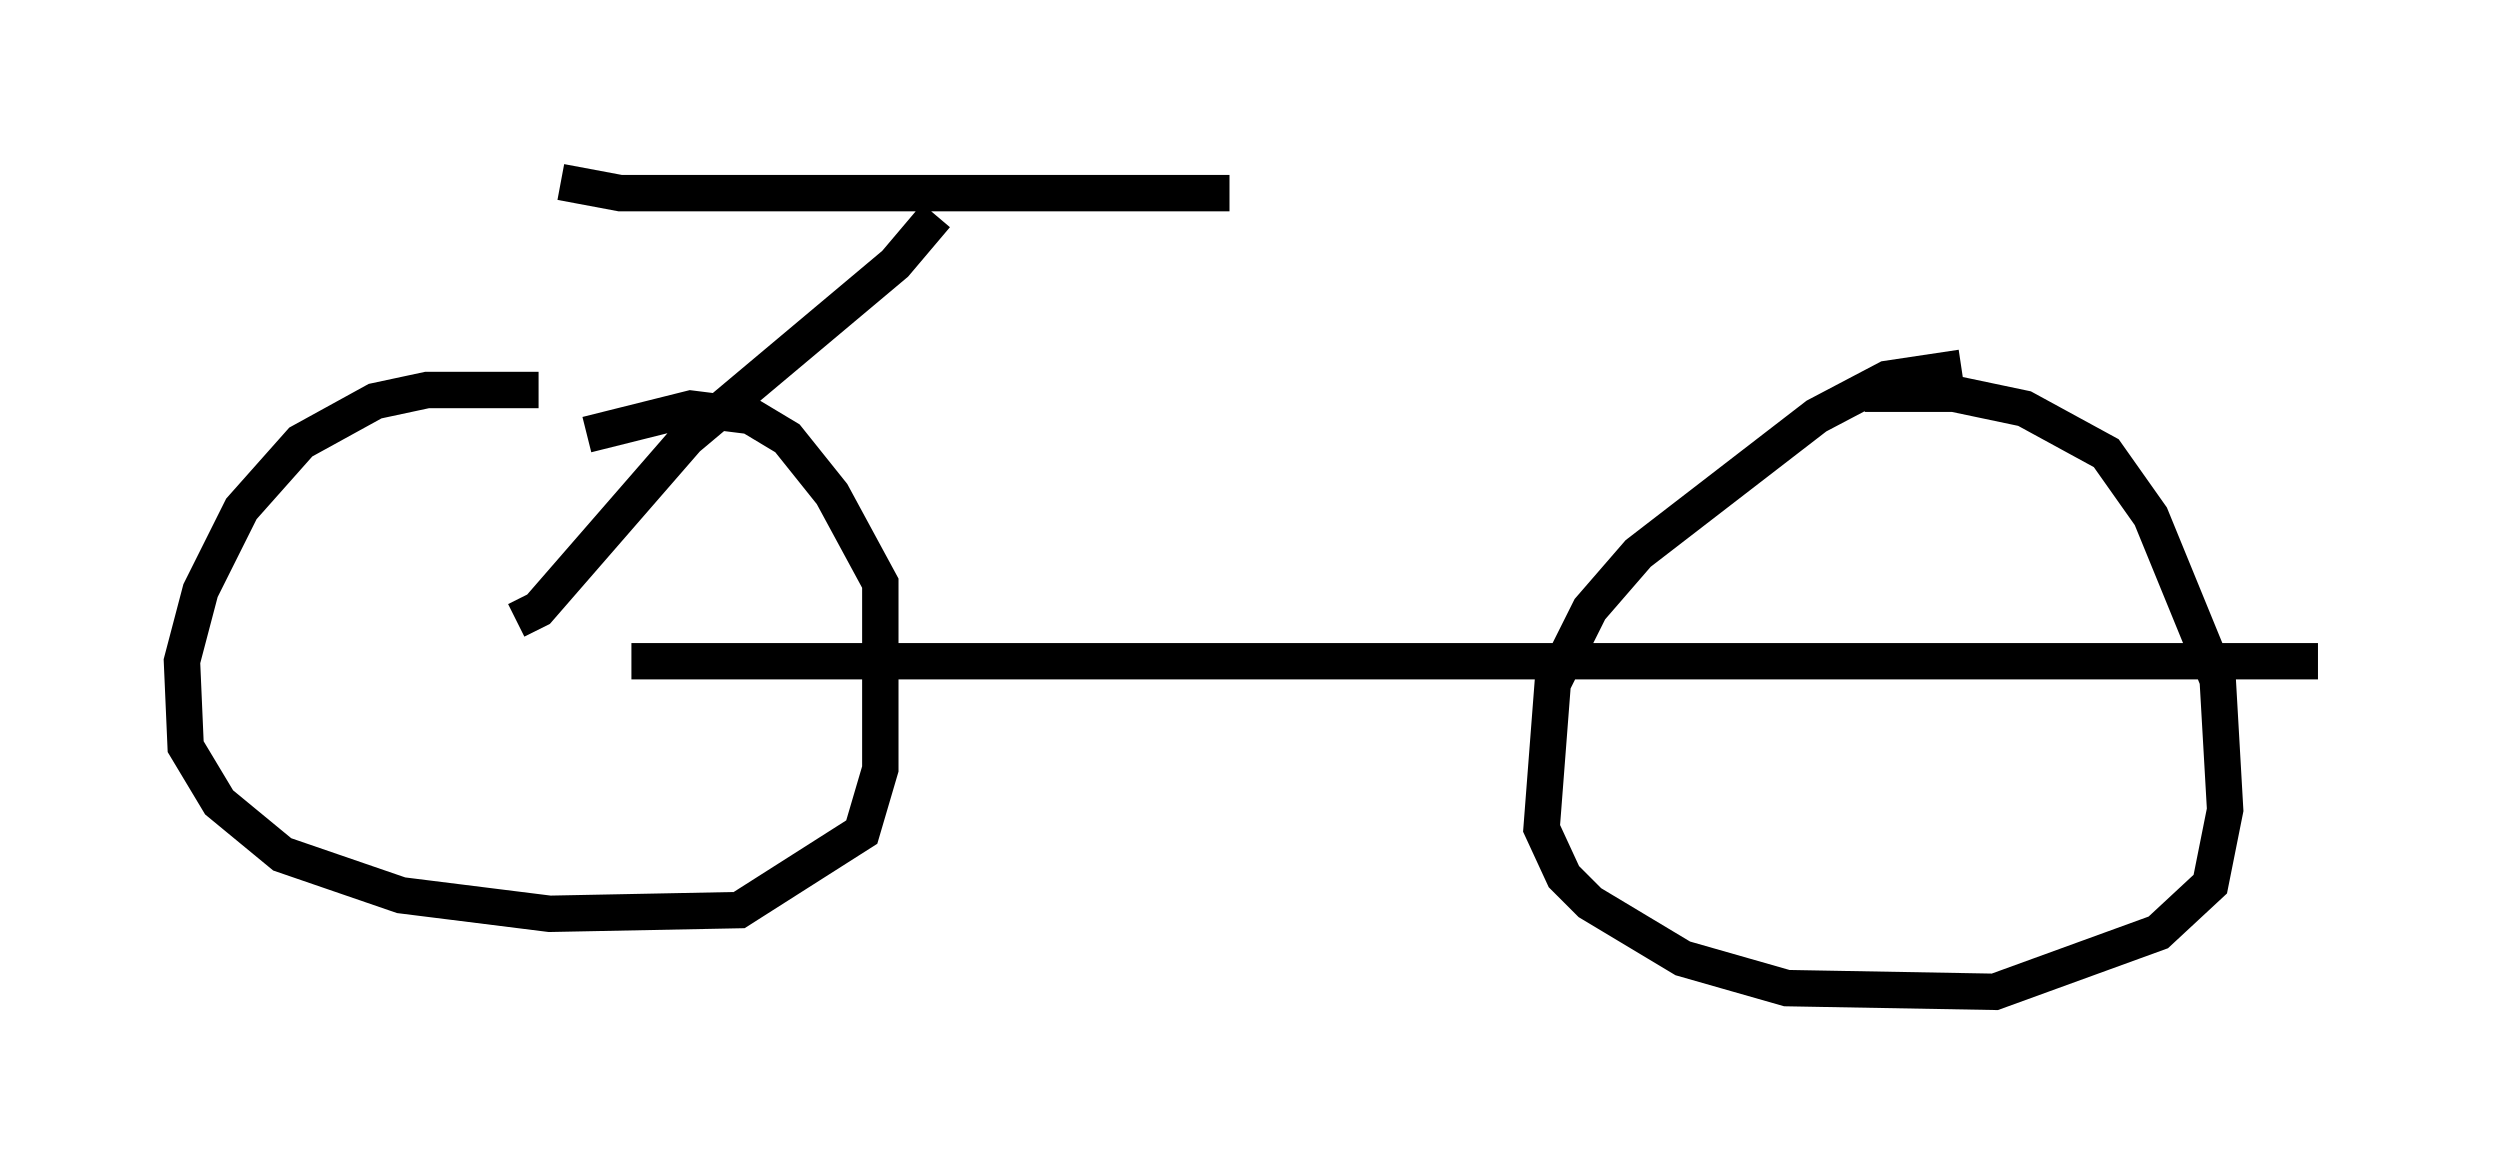 <?xml version="1.0" encoding="utf-8" ?>
<svg baseProfile="full" height="32.254" version="1.1" width="68.699" xmlns="http://www.w3.org/2000/svg" xmlns:ev="http://www.w3.org/2001/xml-events" xmlns:xlink="http://www.w3.org/1999/xlink"><defs /><rect fill="white" height="32.254" width="68.699" x="0" y="0" /><path d="M17.25, 11.738 m-2.45, -1.021 l-3.063, 0.0 -1.429, 0.306 l-2.042, 1.123 -1.633, 1.838 l-1.123, 2.246 -0.51, 1.94 l0.102, 2.348 0.919, 1.531 l1.735, 1.429 3.267, 1.123 l4.083, 0.51 5.206, -0.102 l3.369, -2.144 0.51, -1.735 l0.0, -5.104 -1.327, -2.45 l-1.225, -1.531 -1.021, -0.613 l-1.633, -0.204 -2.858, 0.715 m37.771, -1.838 l-2.042, 0.306 -1.94, 1.021 l-4.9, 3.777 -1.327, 1.531 l-1.021, 2.042 -0.306, 3.981 l0.613, 1.327 0.715, 0.715 l2.552, 1.531 2.858, 0.817 l5.717, 0.102 4.492, -1.633 l1.429, -1.327 0.408, -2.042 l-0.204, -3.573 -1.838, -4.492 l-1.225, -1.735 -2.246, -1.225 l-1.94, -0.408 -2.45, 0.0 m-33.892, 7.35 l46.346, 0.0 m-49.511, -1.123 l0.613, -0.306 4.083, -4.696 l5.717, -4.798 1.123, -1.327 m-10.311, -0.919 l1.633, 0.306 16.742, 0.0 " fill="none" stroke="black" stroke-width="1" /></svg>